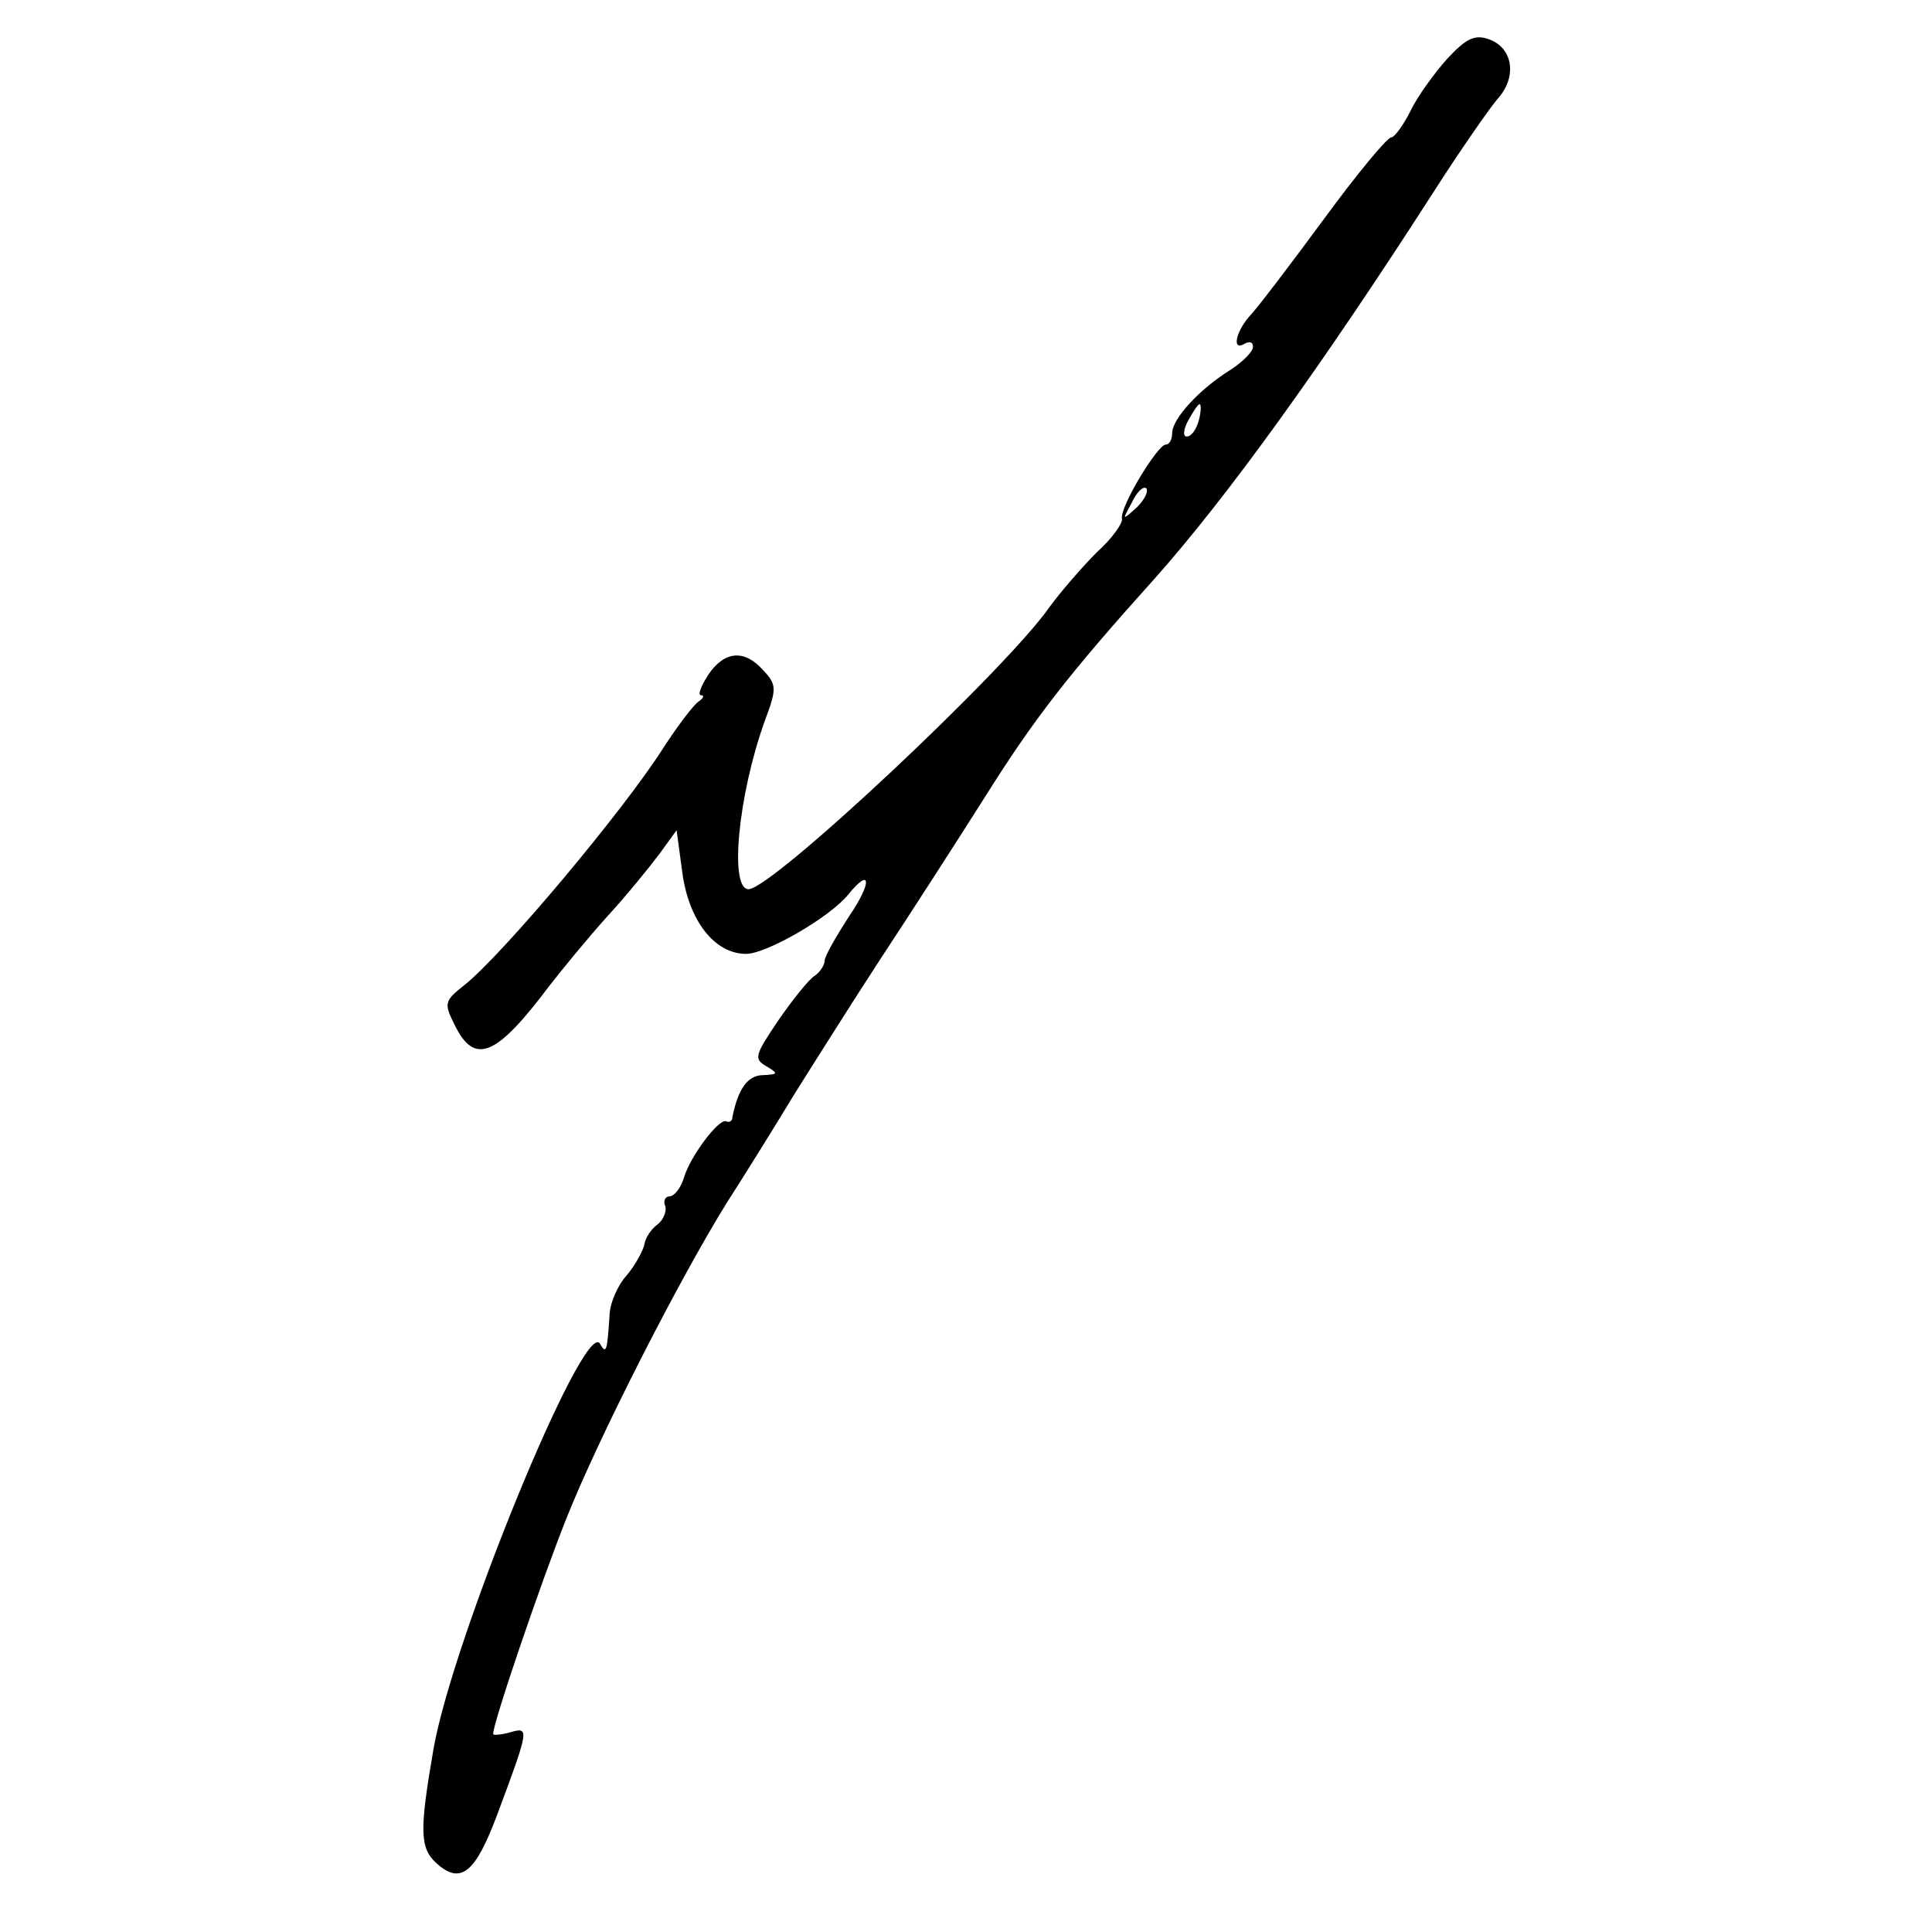 <?xml version="1.0" standalone="no"?>
<!DOCTYPE svg PUBLIC "-//W3C//DTD SVG 20010904//EN"
 "http://www.w3.org/TR/2001/REC-SVG-20010904/DTD/svg10.dtd">
<svg version="1.0" xmlns="http://www.w3.org/2000/svg"
 width="239pt" height="239pt" viewBox="0 0 239 239"
 preserveAspectRatio="xMidYMid meet">
<g transform="translate(0,239) scale(0.1,-0.1)"
fill="#000000" stroke="none">
<path d="M1790 2317 c-16 -18 -37 -47 -45 -64 -9 -18 -20 -33 -24 -33 -5 0
-43 -46 -84 -102 -42 -57 -83 -111 -92 -120 -17 -20 -21 -43 -5 -33 6 3 10 2
10 -4 0 -6 -12 -18 -27 -28 -39 -24 -73 -61 -73 -79 0 -7 -3 -14 -8 -14 -10 0
-58 -79 -54 -92 1 -5 -12 -24 -31 -41 -18 -18 -44 -48 -58 -67 -53 -77 -344
-350 -373 -350 -24 0 -13 116 20 208 15 40 15 45 -2 63 -23 26 -48 24 -68 -6
-9 -14 -13 -25 -9 -25 5 0 3 -4 -3 -8 -6 -4 -25 -29 -42 -55 -49 -78 -201
-259 -248 -296 -24 -19 -25 -22 -12 -48 25 -52 52 -40 118 48 14 18 45 56 70
84 25 27 54 63 66 79 l21 29 7 -52 c8 -60 40 -101 79 -101 25 0 103 45 126 73
29 36 30 15 1 -27 -16 -25 -30 -49 -30 -55 0 -5 -6 -14 -12 -18 -7 -4 -27 -29
-45 -55 -29 -43 -31 -48 -15 -57 15 -9 15 -10 -4 -11 -19 0 -31 -17 -38 -52 0
-5 -4 -7 -8 -5 -9 3 -44 -43 -52 -70 -4 -13 -12 -23 -18 -23 -5 0 -8 -6 -5
-12 2 -7 -3 -18 -10 -23 -8 -6 -15 -17 -16 -25 -2 -8 -11 -25 -22 -38 -11 -12
-21 -35 -21 -50 -3 -44 -4 -48 -12 -34 -20 30 -183 -368 -206 -503 -17 -99
-17 -121 4 -140 30 -27 48 -12 75 60 40 107 40 109 16 102 -11 -3 -21 -4 -21
-2 0 14 59 187 90 265 40 101 140 297 199 392 20 31 58 92 84 135 27 43 75
119 107 168 33 50 91 140 129 200 61 97 103 151 210 270 88 99 204 259 346
480 32 50 67 100 77 112 25 27 20 63 -9 74 -18 7 -29 2 -53 -24z m-307 -447
c-3 -11 -9 -20 -15 -20 -5 0 -4 9 2 20 6 11 12 20 14 20 2 0 2 -9 -1 -20z
m-77 -108 c-18 -16 -18 -16 -6 6 6 13 14 21 18 18 3 -4 -2 -14 -12 -24z"/>
</g>
</svg>
